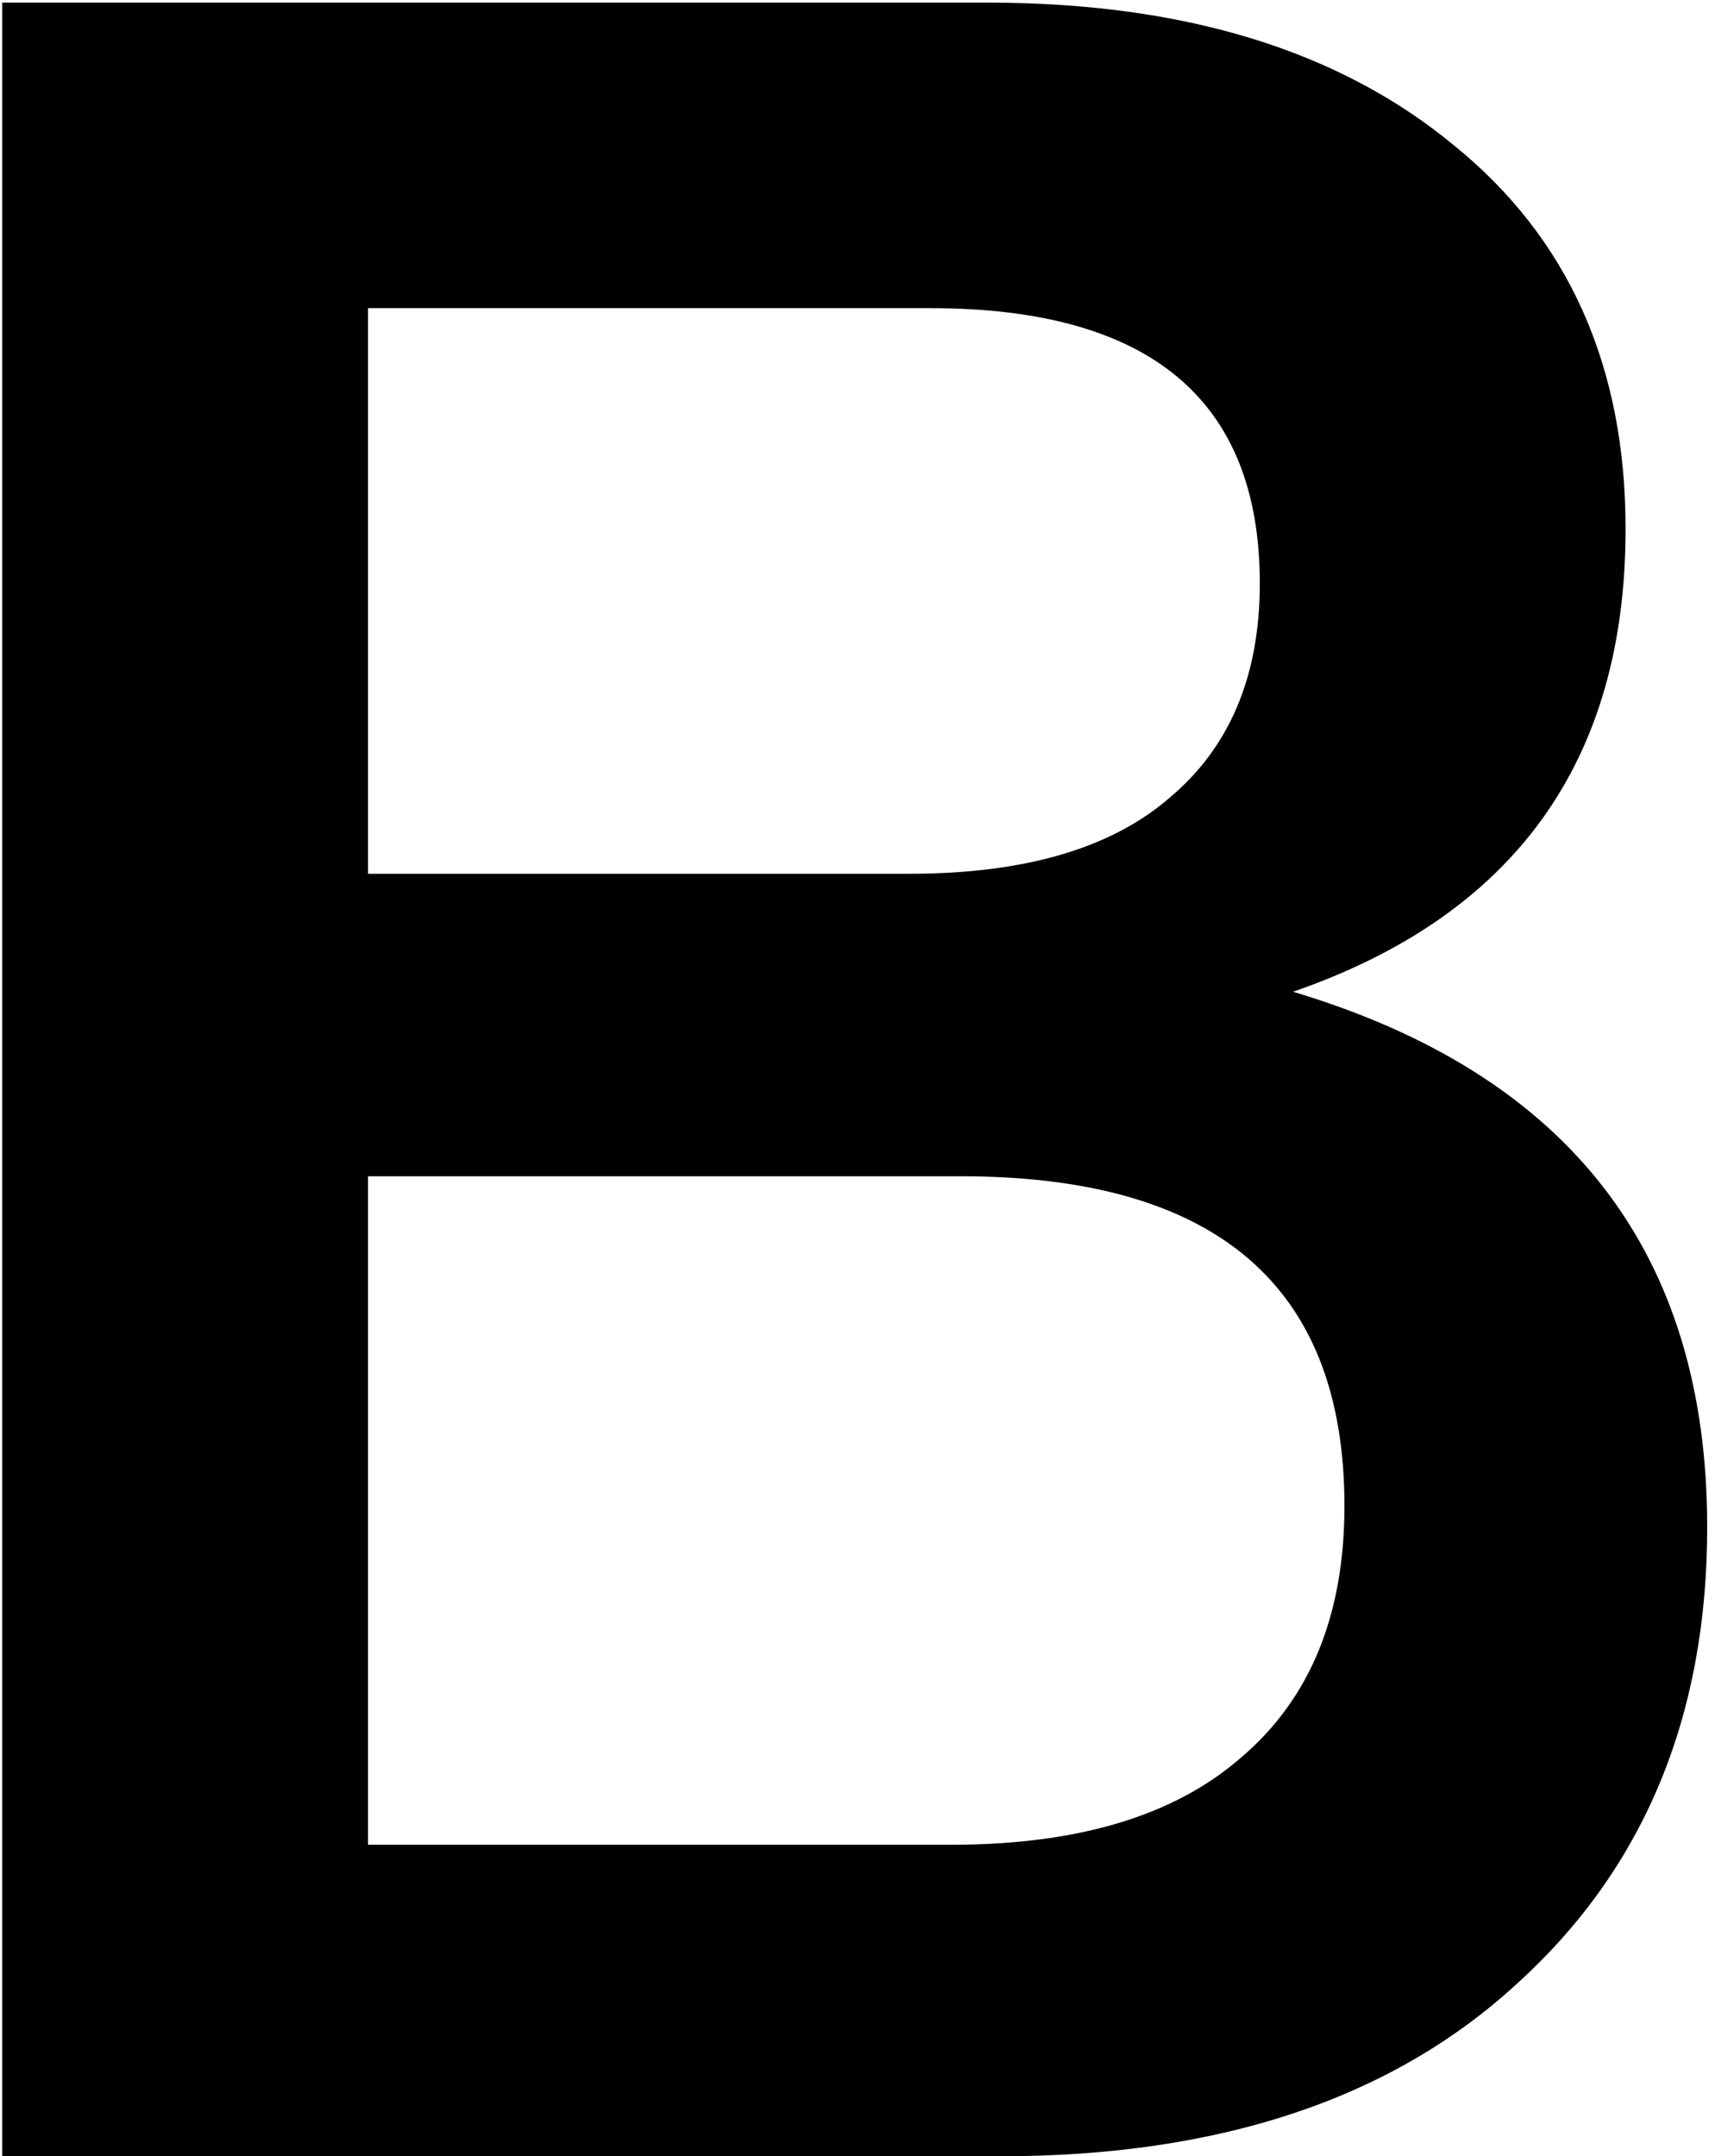 <svg width="115" height="144" viewBox="0 0 115 144" fill="none" xmlns="http://www.w3.org/2000/svg">
<path d="M86.404 66.23C104.853 71.751 114.078 83.669 114.078 101.984C114.078 114.643 109.836 124.81 101.352 132.486C93.003 140.162 81.489 144 66.81 144H0.15V0.176H66.002C79.065 0.176 89.434 3.341 97.11 9.67C104.786 15.865 108.624 24.416 108.624 35.324C108.624 50.811 101.217 61.113 86.404 66.23ZM62.164 20.578H24.592V58.352H60.75C68.426 58.352 74.217 56.669 78.122 53.302C82.162 49.935 84.182 45.155 84.182 38.96C84.182 26.705 76.843 20.578 62.164 20.578ZM24.592 123.194H63.578C72.062 123.194 78.526 121.241 82.97 117.336C87.549 113.431 89.838 107.842 89.838 100.57C89.838 85.891 81.287 78.552 64.184 78.552H24.592V123.194Z" fill="black"/>
</svg>
